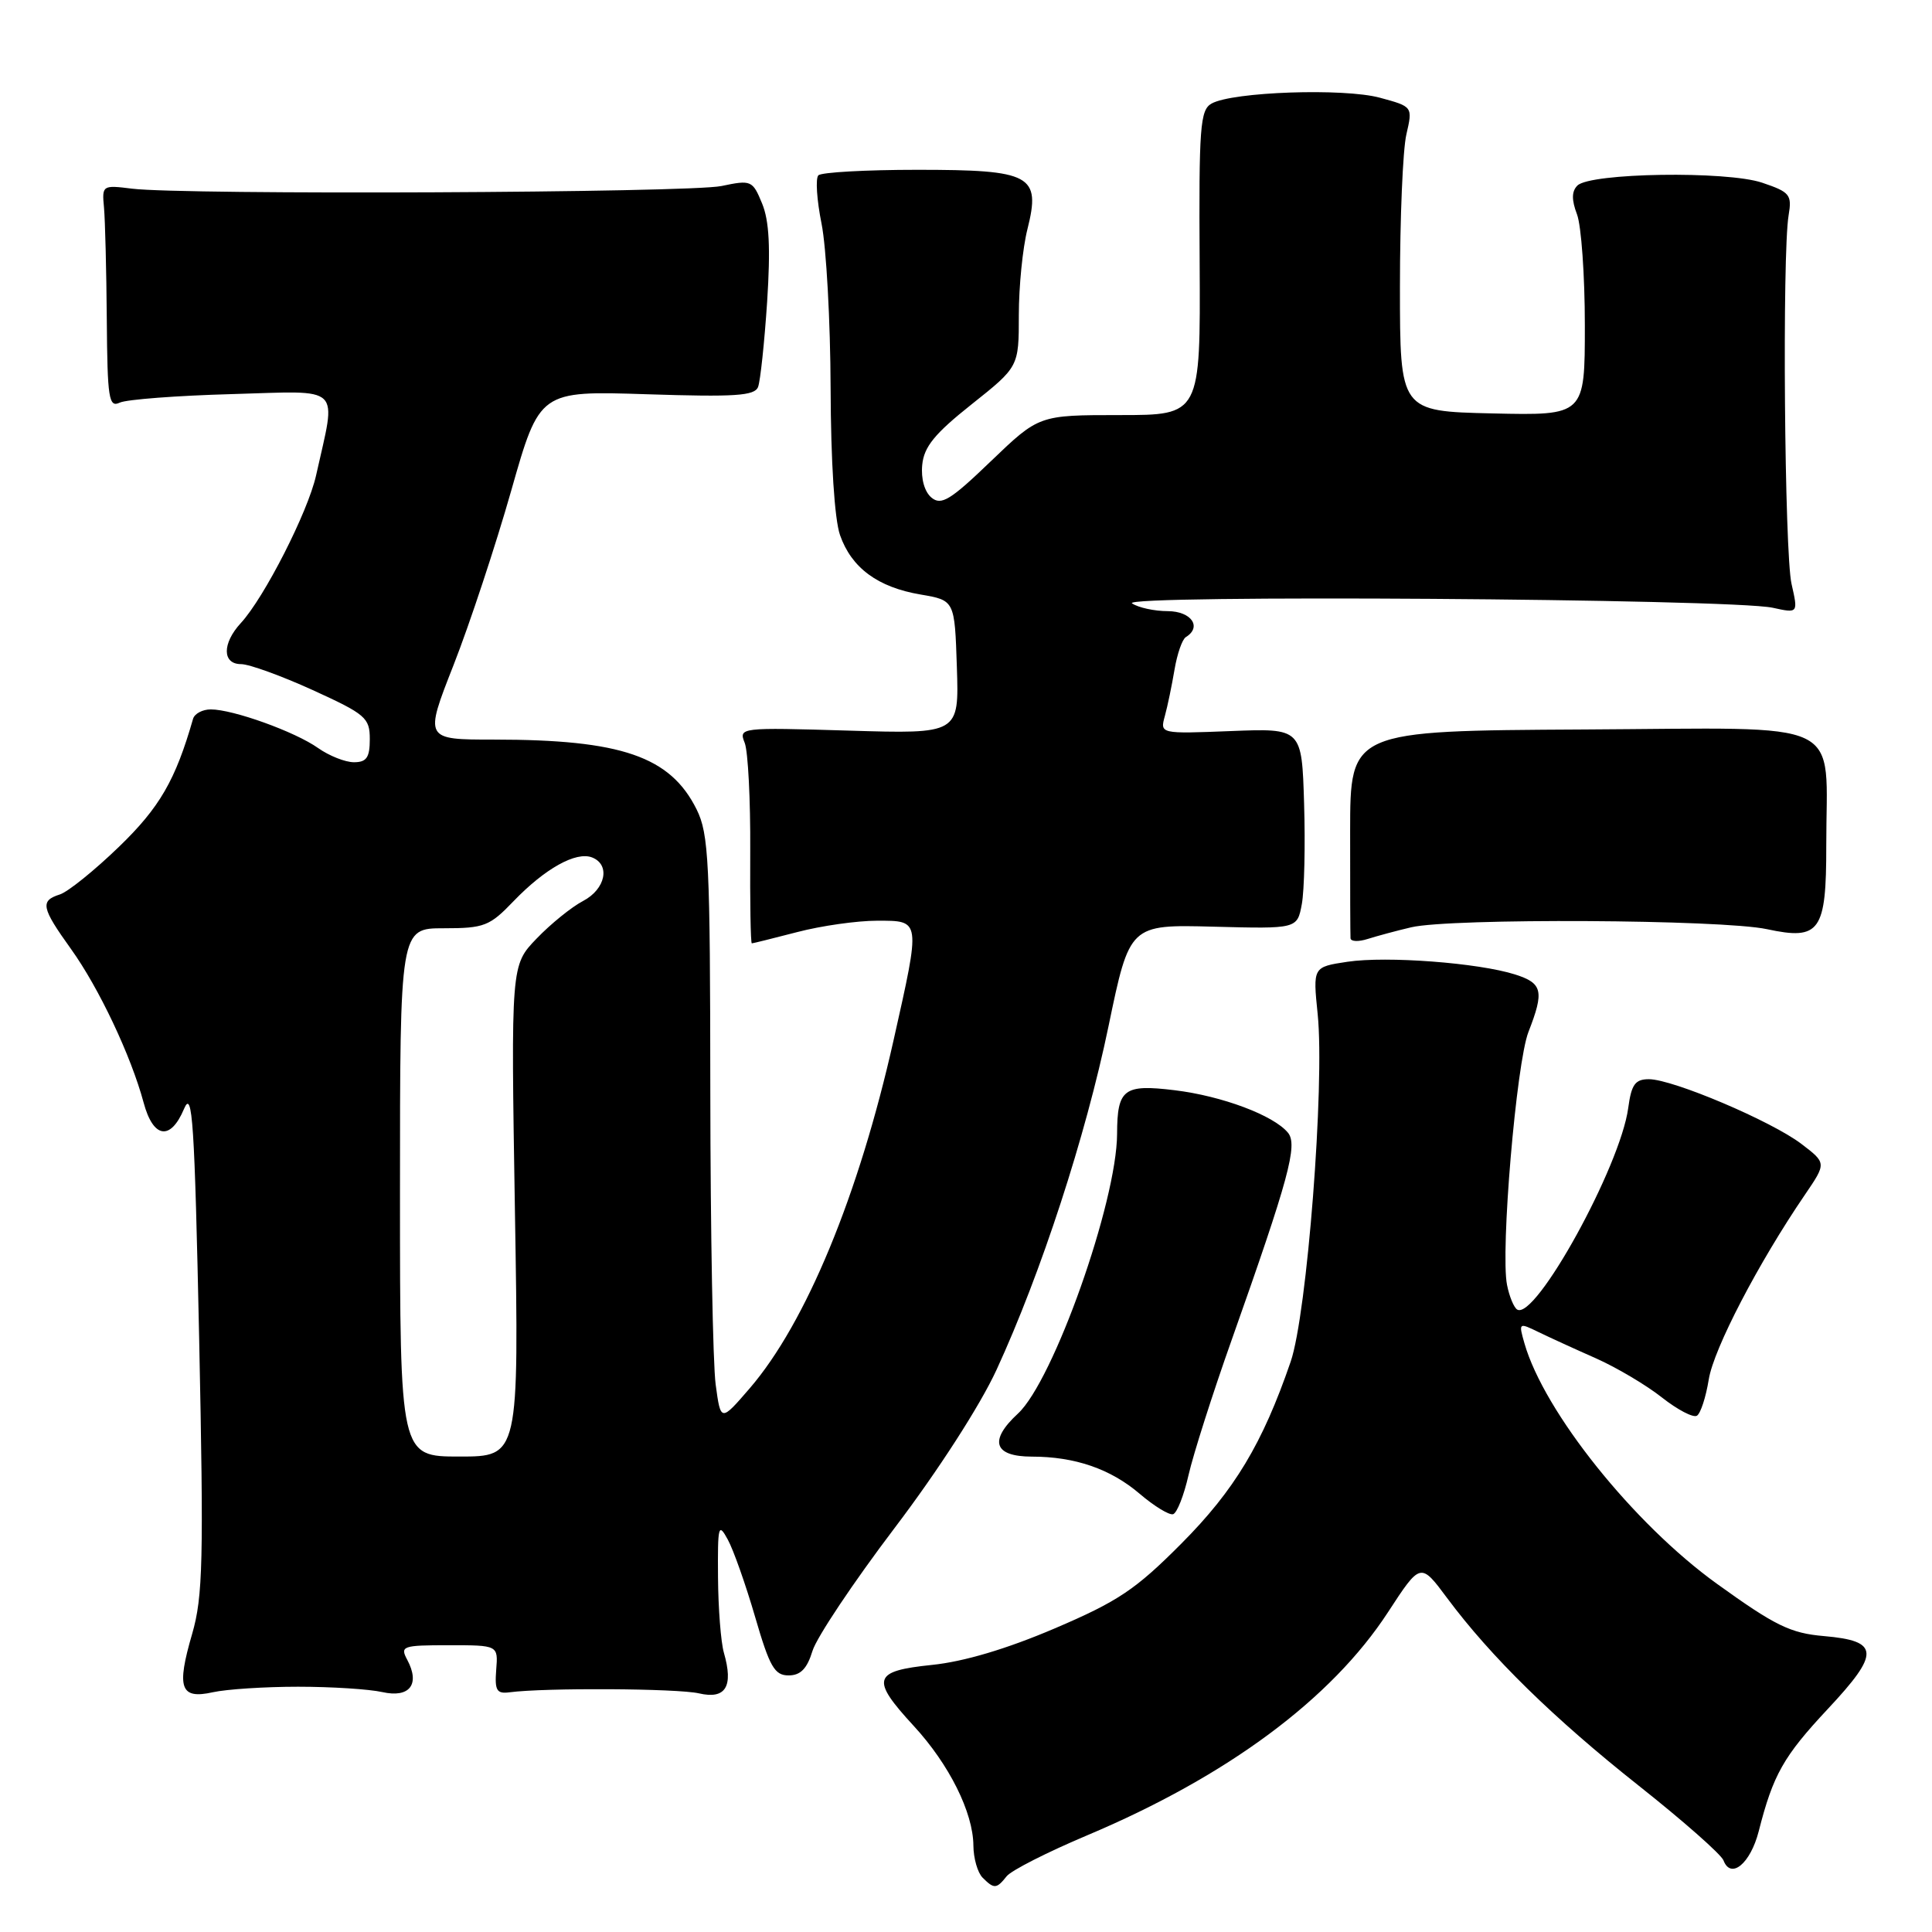 <?xml version="1.0" encoding="UTF-8" standalone="no"?>
<!DOCTYPE svg PUBLIC "-//W3C//DTD SVG 1.1//EN" "http://www.w3.org/Graphics/SVG/1.1/DTD/svg11.dtd" >
<svg xmlns="http://www.w3.org/2000/svg" xmlns:xlink="http://www.w3.org/1999/xlink" version="1.1" viewBox="0 0 256 256">
 <g >
 <path fill="currentColor"
d=" M 133.39 248.61 C 134.00 247.84 138.81 245.40 144.08 243.18 C 162.64 235.35 176.43 225.12 183.92 213.62 C 188.23 207.01 188.23 207.01 191.76 211.76 C 197.55 219.54 205.86 227.68 217.15 236.62 C 223.01 241.26 228.06 245.71 228.37 246.51 C 229.35 249.08 231.94 246.94 233.04 242.65 C 234.95 235.15 236.31 232.74 242.20 226.44 C 249.15 219.02 249.06 217.43 241.69 216.79 C 237.24 216.41 235.22 215.42 227.50 209.86 C 216.46 201.91 204.61 187.10 202.00 178.01 C 201.21 175.25 201.24 175.23 203.85 176.50 C 205.31 177.21 208.74 178.78 211.48 179.99 C 214.22 181.21 218.15 183.54 220.21 185.17 C 222.28 186.80 224.36 187.89 224.85 187.59 C 225.34 187.29 226.04 185.13 226.42 182.78 C 227.07 178.73 232.99 167.35 239.16 158.31 C 242.02 154.11 242.02 154.11 238.69 151.57 C 234.72 148.55 221.65 143.00 218.49 143.00 C 216.67 143.00 216.17 143.69 215.75 146.80 C 214.72 154.54 203.44 175.01 201.03 173.52 C 200.60 173.25 199.99 171.79 199.69 170.26 C 198.80 165.83 200.92 140.86 202.53 136.73 C 204.64 131.32 204.40 130.28 200.75 129.12 C 195.89 127.58 183.74 126.66 178.54 127.44 C 173.96 128.13 173.96 128.13 174.60 134.39 C 175.55 143.72 173.19 174.13 171.02 180.43 C 167.29 191.30 163.57 197.47 156.52 204.55 C 150.47 210.63 148.15 212.19 139.74 215.78 C 133.40 218.49 127.71 220.18 123.49 220.61 C 115.64 221.42 115.33 222.46 121.08 228.70 C 125.77 233.79 128.95 240.16 128.98 244.55 C 128.99 246.23 129.54 248.14 130.20 248.80 C 131.72 250.32 132.04 250.31 133.39 248.61 Z  M 39.50 223.50 C 43.90 223.50 48.92 223.82 50.66 224.21 C 54.28 225.02 55.70 223.18 53.96 219.93 C 52.99 218.12 53.32 218.00 59.47 218.00 C 66.01 218.00 66.01 218.00 65.75 221.25 C 65.54 223.99 65.81 224.46 67.50 224.24 C 72.19 223.62 89.76 223.72 92.62 224.38 C 96.16 225.20 97.21 223.48 95.92 219.00 C 95.52 217.62 95.17 213.12 95.14 209.00 C 95.09 202.12 95.19 201.71 96.44 204.01 C 97.19 205.38 98.82 210.00 100.06 214.26 C 101.98 220.86 102.63 222.00 104.49 222.00 C 106.07 222.00 106.94 221.12 107.66 218.75 C 108.21 216.96 113.09 209.66 118.50 202.52 C 124.30 194.88 129.87 186.23 132.04 181.52 C 137.94 168.71 143.86 150.57 146.88 136.00 C 149.68 122.50 149.68 122.50 160.79 122.79 C 171.89 123.08 171.89 123.08 172.50 119.79 C 172.83 117.98 172.97 112.00 172.80 106.50 C 172.50 96.50 172.50 96.50 163.10 96.87 C 153.70 97.24 153.70 97.24 154.35 94.87 C 154.71 93.57 155.28 90.80 155.63 88.73 C 155.98 86.65 156.65 84.71 157.13 84.42 C 159.30 83.08 157.86 81.00 154.75 80.98 C 152.96 80.98 150.82 80.51 150.00 79.95 C 148.26 78.78 229.33 79.33 234.89 80.53 C 238.27 81.27 238.27 81.27 237.39 77.38 C 236.45 73.30 236.14 33.64 237.00 28.53 C 237.46 25.80 237.17 25.45 233.50 24.21 C 228.80 22.62 210.69 22.90 209.01 24.59 C 208.25 25.35 208.23 26.48 208.96 28.40 C 209.53 29.90 210.00 36.51 210.00 43.10 C 210.00 55.06 210.00 55.06 197.75 54.78 C 185.50 54.50 185.50 54.50 185.50 38.00 C 185.50 28.93 185.88 19.84 186.35 17.82 C 187.20 14.13 187.20 14.13 182.85 12.95 C 178.07 11.65 163.33 12.16 160.54 13.72 C 159.02 14.57 158.85 16.81 158.96 34.83 C 159.07 55.00 159.07 55.00 148.37 55.00 C 137.67 55.00 137.67 55.00 131.31 61.10 C 125.94 66.27 124.72 67.01 123.43 65.94 C 122.51 65.18 122.02 63.45 122.20 61.60 C 122.43 59.20 123.85 57.46 128.75 53.57 C 135.00 48.60 135.00 48.60 135.00 41.74 C 135.00 37.97 135.51 32.85 136.14 30.37 C 137.94 23.19 136.66 22.50 121.55 22.50 C 114.74 22.50 108.84 22.83 108.44 23.23 C 108.04 23.63 108.23 26.51 108.86 29.64 C 109.49 32.77 110.03 42.57 110.06 51.42 C 110.09 61.16 110.58 68.84 111.31 70.91 C 112.83 75.25 116.31 77.82 122.00 78.78 C 126.50 79.55 126.50 79.55 126.79 88.40 C 127.08 97.25 127.08 97.25 112.47 96.81 C 98.04 96.38 97.87 96.40 98.68 98.44 C 99.12 99.57 99.45 106.01 99.41 112.75 C 99.37 119.49 99.46 125.00 99.62 125.00 C 99.77 125.00 102.49 124.32 105.66 123.50 C 108.83 122.67 113.58 122.00 116.21 122.00 C 122.04 122.00 122.01 121.75 118.41 137.80 C 113.81 158.33 106.79 175.31 99.34 183.96 C 95.50 188.41 95.50 188.41 94.83 183.46 C 94.46 180.73 94.14 163.28 94.12 144.68 C 94.10 114.17 93.92 110.50 92.30 107.24 C 88.81 100.23 82.34 98.00 65.47 98.00 C 56.22 98.00 56.22 98.00 60.10 88.12 C 62.23 82.69 65.67 72.29 67.74 65.01 C 71.50 51.78 71.50 51.78 85.70 52.24 C 97.42 52.62 100.00 52.45 100.45 51.27 C 100.75 50.48 101.29 45.40 101.65 39.98 C 102.11 32.85 101.93 29.25 100.98 26.96 C 99.72 23.90 99.54 23.82 95.59 24.65 C 91.26 25.55 24.31 25.85 17.50 25.00 C 13.57 24.51 13.50 24.55 13.78 27.50 C 13.93 29.15 14.10 35.81 14.15 42.31 C 14.23 52.85 14.42 54.04 15.87 53.35 C 16.77 52.93 23.46 52.42 30.74 52.22 C 45.60 51.80 44.59 50.82 41.88 63.00 C 40.80 67.84 35.01 79.20 31.91 82.56 C 29.42 85.26 29.44 88.00 31.94 88.00 C 33.01 88.00 37.29 89.55 41.44 91.44 C 48.45 94.64 49.00 95.11 49.00 97.94 C 49.00 100.38 48.57 101.00 46.90 101.00 C 45.75 101.00 43.61 100.15 42.15 99.12 C 39.11 96.96 30.88 94.00 27.93 94.00 C 26.84 94.00 25.78 94.56 25.58 95.25 C 23.25 103.38 21.16 106.99 15.77 112.20 C 12.52 115.34 9.00 118.18 7.93 118.52 C 5.29 119.36 5.47 120.26 9.41 125.75 C 13.11 130.91 17.36 139.90 19.03 146.10 C 20.30 150.84 22.59 151.20 24.39 146.92 C 25.50 144.28 25.78 148.60 26.39 177.37 C 27.00 206.79 26.89 211.57 25.46 216.50 C 23.36 223.70 23.89 225.19 28.21 224.23 C 30.02 223.83 35.10 223.50 39.50 223.50 Z  M 157.49 195.44 C 158.11 192.72 160.68 184.65 163.22 177.50 C 170.78 156.15 171.99 151.70 170.66 150.09 C 168.77 147.79 161.92 145.22 155.64 144.46 C 148.91 143.64 148.04 144.29 148.02 150.24 C 147.98 159.28 139.58 182.97 134.88 187.31 C 131.00 190.89 131.68 193.00 136.72 193.01 C 142.44 193.01 147.16 194.64 151.02 197.94 C 152.93 199.57 154.92 200.79 155.44 200.64 C 155.95 200.50 156.88 198.15 157.49 195.44 Z  M 187.00 122.87 C 192.23 121.64 228.12 121.83 234.13 123.12 C 241.15 124.63 242.00 123.43 241.99 112.06 C 241.97 94.91 245.24 96.48 209.86 96.66 C 178.91 96.83 178.91 96.83 178.90 110.16 C 178.89 117.50 178.92 123.87 178.95 124.32 C 178.98 124.77 180.01 124.81 181.25 124.41 C 182.49 124.02 185.07 123.32 187.00 122.87 Z  M 53.00 158.00 C 53.00 123.00 53.00 123.00 58.80 123.00 C 64.16 123.00 64.88 122.72 68.05 119.41 C 72.21 115.09 76.31 112.80 78.44 113.61 C 80.92 114.57 80.25 117.82 77.25 119.39 C 75.74 120.18 72.97 122.42 71.10 124.37 C 67.70 127.90 67.70 127.90 68.23 160.45 C 68.77 193.00 68.77 193.00 60.88 193.00 C 53.00 193.00 53.00 193.00 53.00 158.00 Z "/>
</g>
</svg>